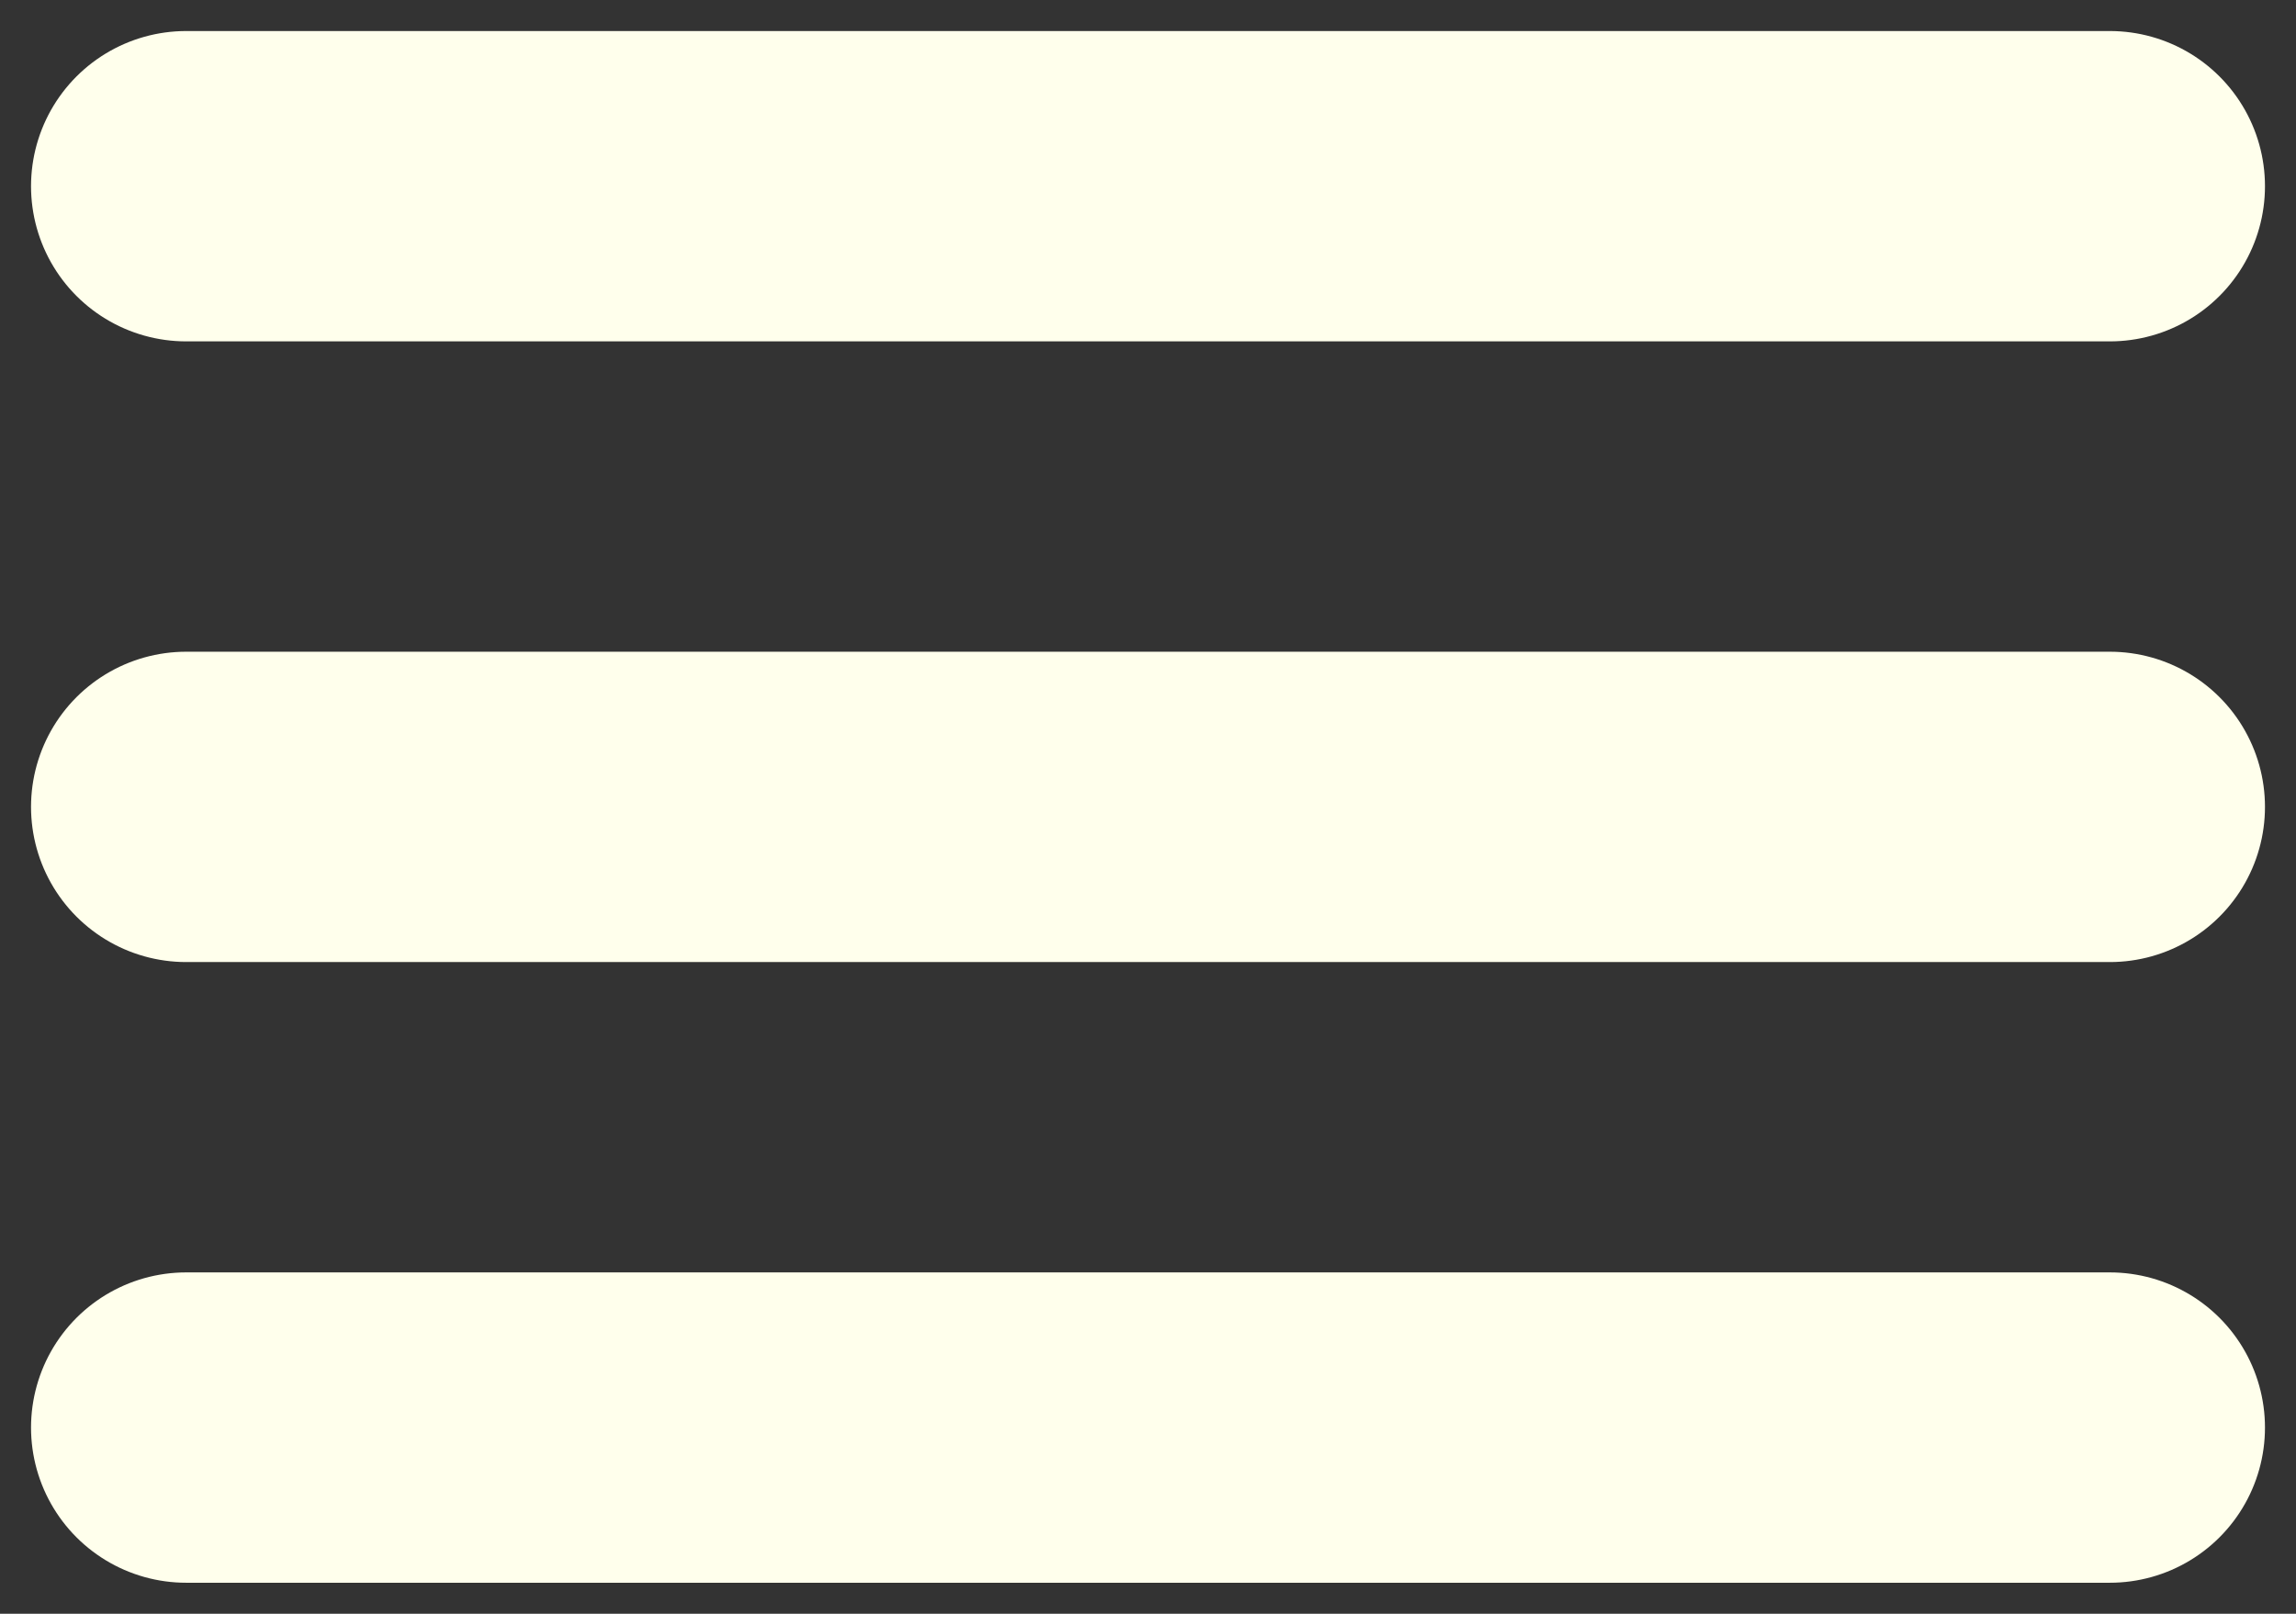 <svg width="37" height="26" viewBox="0 0 37 26" fill="none" xmlns="http://www.w3.org/2000/svg">
<rect x="0" y="0" width="37" height="26" fill="#333333" stroke="none"/>
<path d="M3 3L34 3" stroke="#FFFFEC" stroke-width="5" stroke-linecap="round" stroke-linejoin="bevel"/>
<path d="M3 13H34" stroke="#FFFFEC" stroke-width="5" stroke-linecap="round" stroke-linejoin="bevel"/>
<path d="M3 23H34" stroke="#FFFFEC" stroke-width="5" stroke-linecap="round" stroke-linejoin="bevel"/>
</svg>
